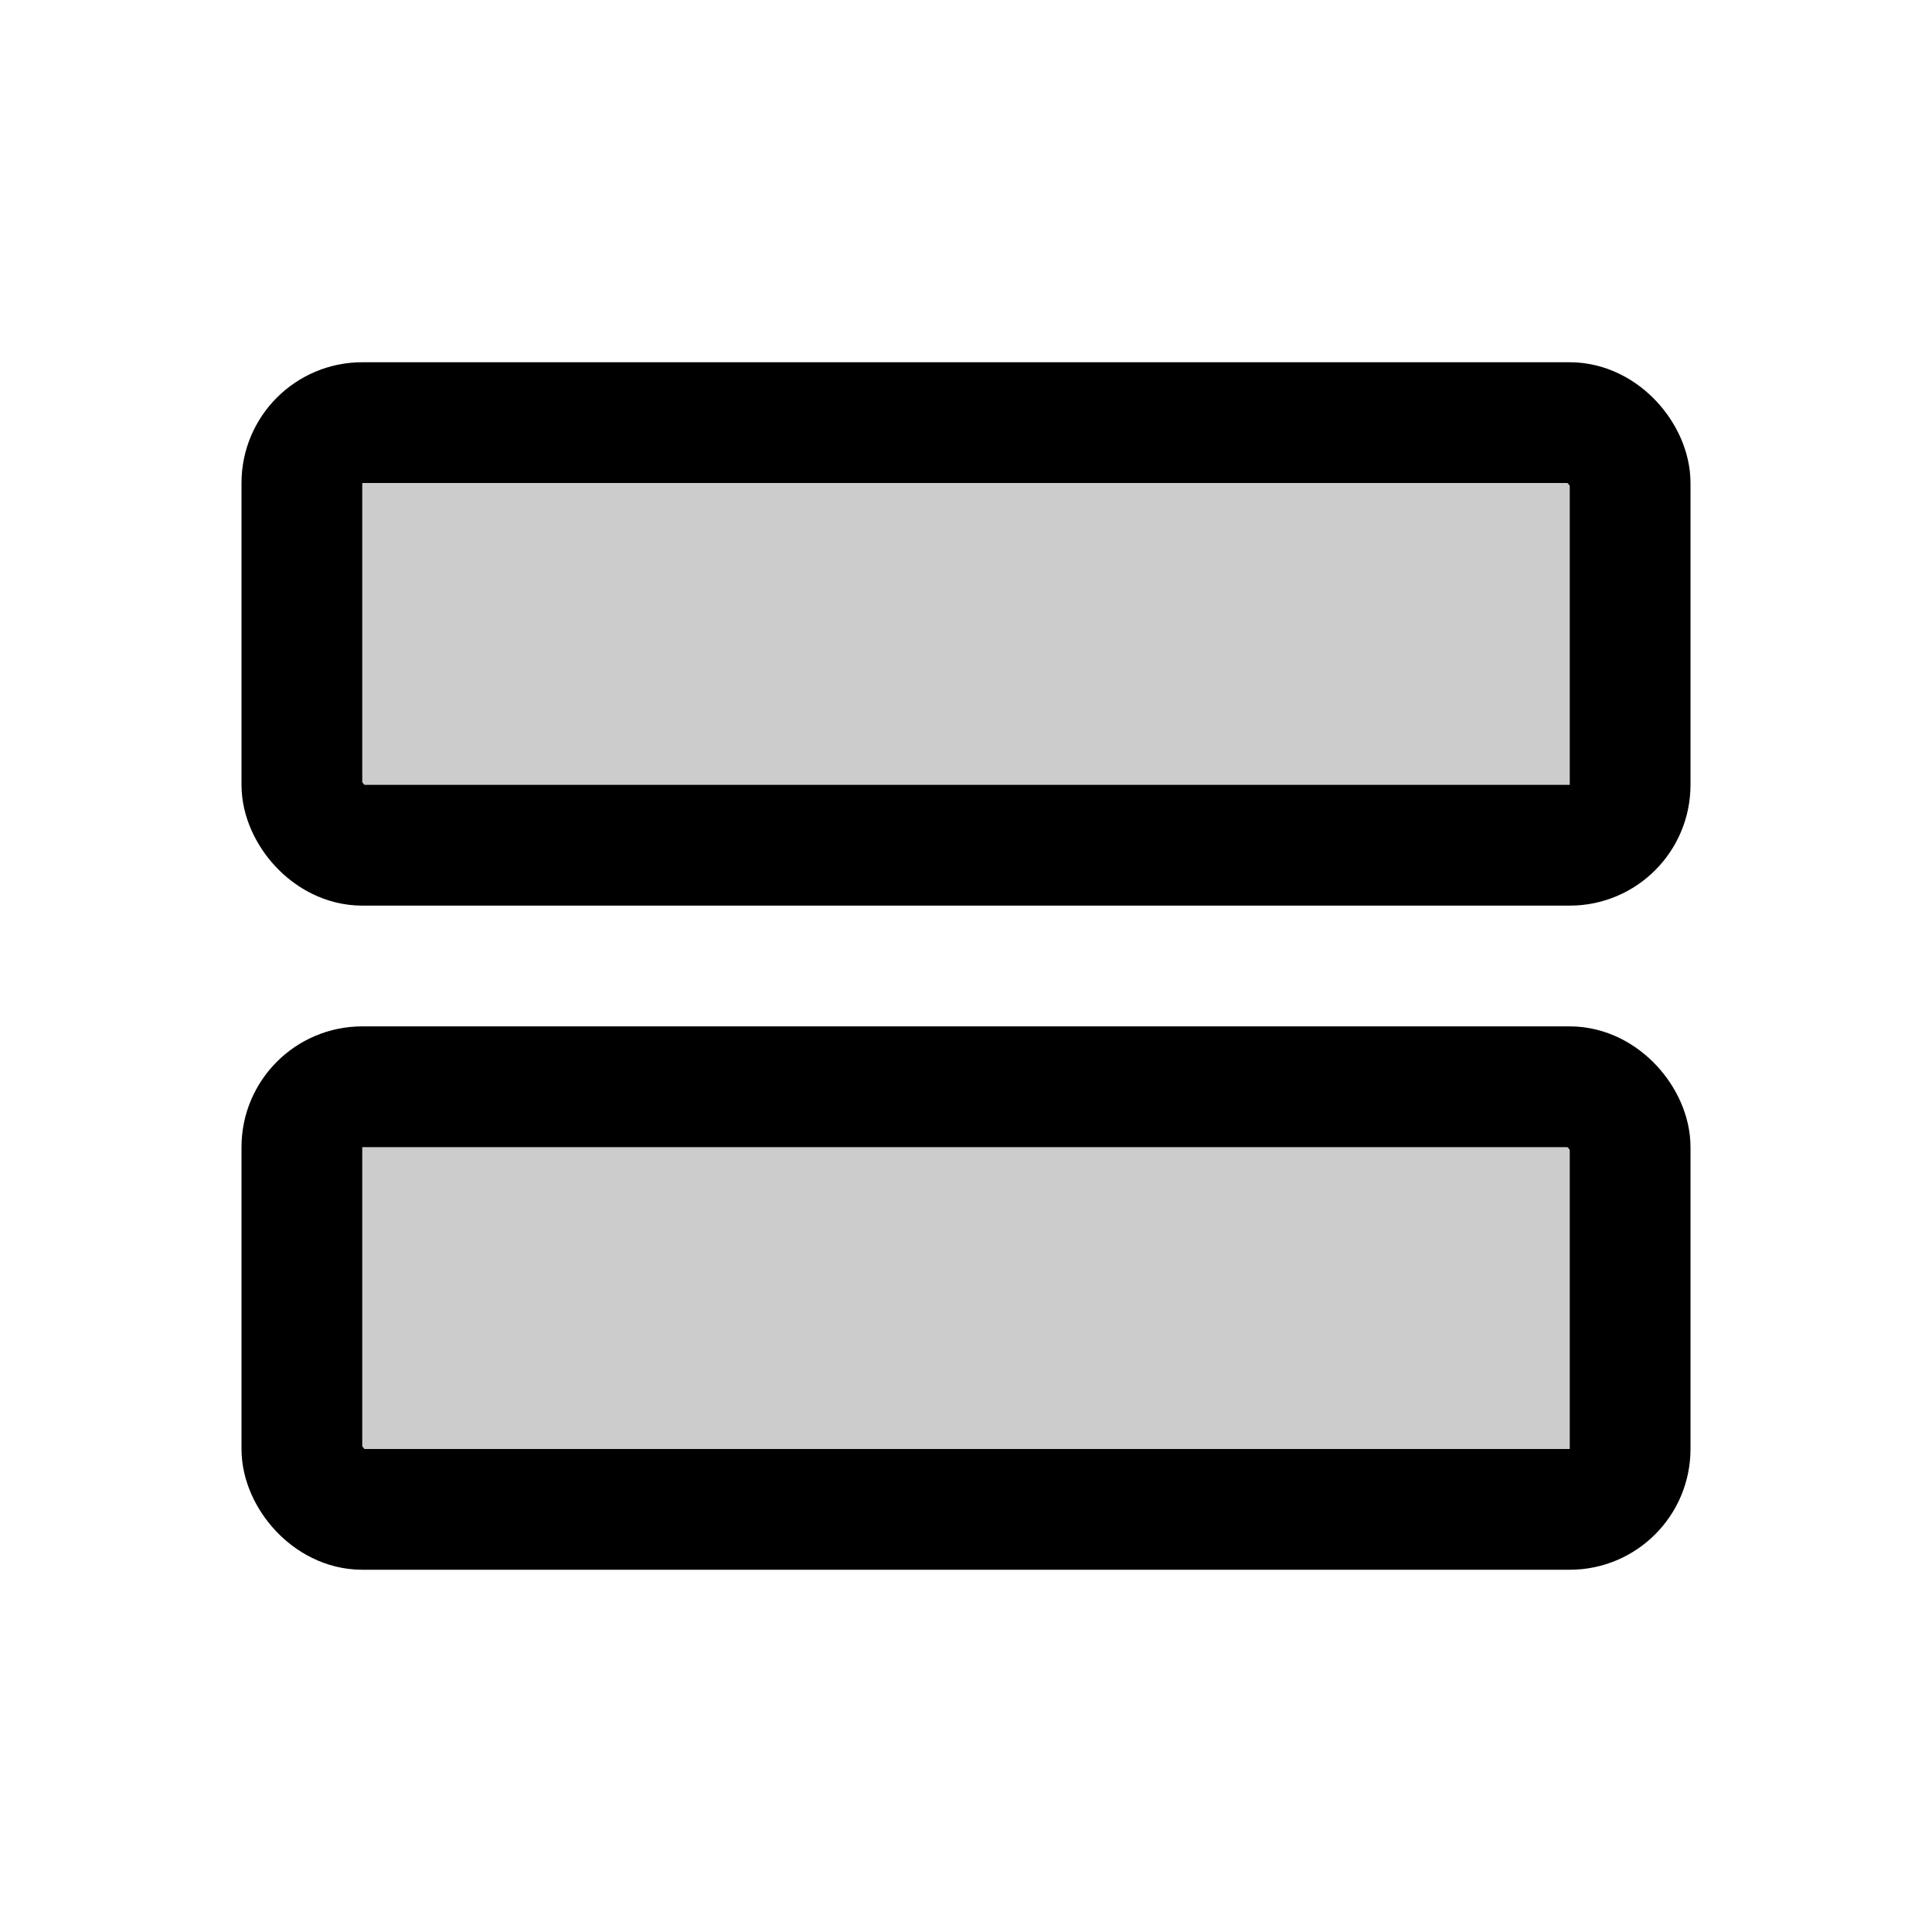 <svg xmlns="http://www.w3.org/2000/svg" viewBox="0 0 256 256" width="256" height="256"><rect width="256" height="256" fill="none"/><rect x="40" y="144" width="176" height="56" rx="8" opacity="0.2"/><rect x="40" y="56" width="176" height="56" rx="8" opacity="0.2"/><rect x="40" y="144" width="176" height="56" rx="8" fill="none" stroke="currentColor" stroke-linecap="round" stroke-linejoin="round" stroke-width="16"/><rect x="40" y="56" width="176" height="56" rx="8" fill="none" stroke="currentColor" stroke-linecap="round" stroke-linejoin="round" stroke-width="16"/></svg>